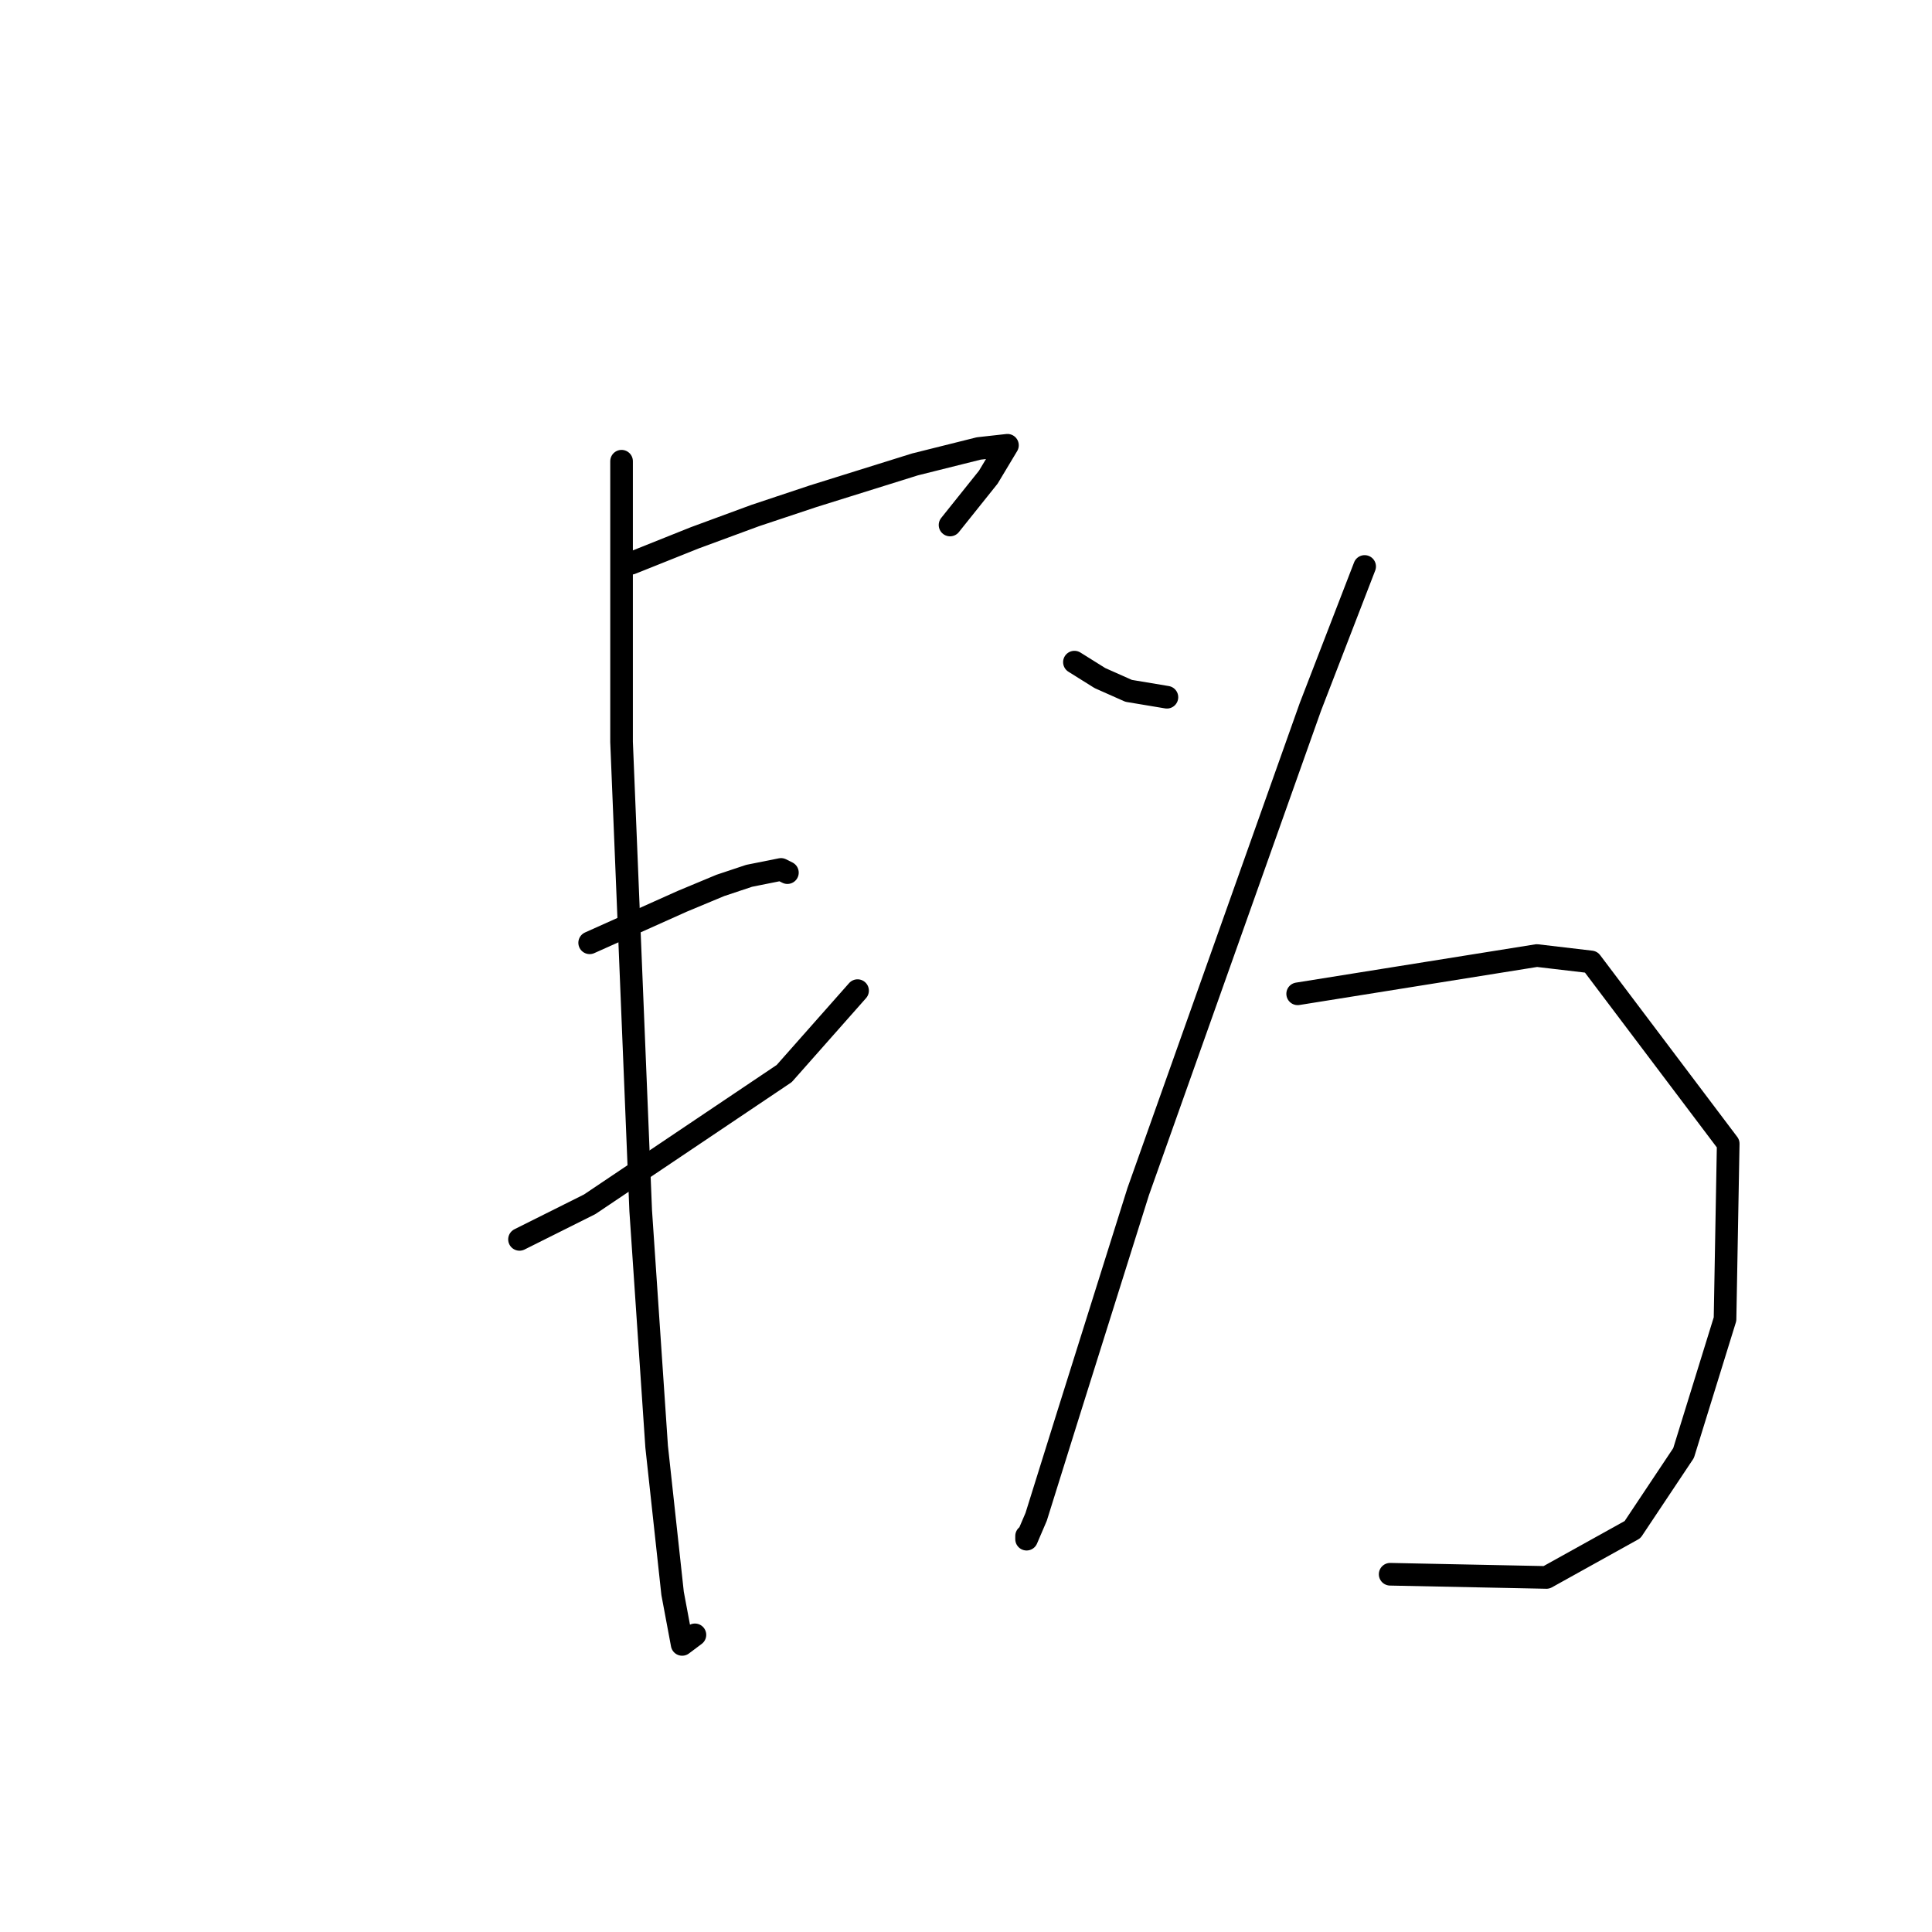 <?xml version="1.0" standalone="no"?>
    <svg width="256" height="256" xmlns="http://www.w3.org/2000/svg" version="1.1">
    <polyline stroke="black" stroke-width="3" stroke-linecap="round" fill="transparent" stroke-linejoin="round" points="83.628 74.637 92.08 71.256 100.109 68.298 107.715 65.763 121.238 61.537 129.69 59.424 133.493 59.001 130.957 63.227 125.886 69.566 125.886 69.566 " />
        <polyline stroke="black" stroke-width="3" stroke-linecap="round" fill="transparent" stroke-linejoin="round" points="78.134 124.925 90.389 119.431 95.46 117.318 99.264 116.05 103.489 115.205 104.335 115.628 104.335 115.628 " />
        <polyline stroke="black" stroke-width="3" stroke-linecap="round" fill="transparent" stroke-linejoin="round" points="68.837 164.225 78.134 159.577 103.912 142.251 113.631 131.264 113.631 131.264 " />
        <polyline stroke="black" stroke-width="3" stroke-linecap="round" fill="transparent" stroke-linejoin="round" points="82.36 61.114 82.36 98.302 84.896 160.422 87.009 191.693 89.122 211.132 90.389 217.893 92.08 216.626 92.08 216.626 " />
        <polyline stroke="black" stroke-width="3" stroke-linecap="round" fill="transparent" stroke-linejoin="round" points="142.367 87.737 145.748 89.85 149.551 91.54 154.622 92.386 154.622 92.386 " />
        <polyline stroke="black" stroke-width="3" stroke-linecap="round" fill="transparent" stroke-linejoin="round" points="180.822 75.06 173.639 93.653 150.819 157.886 141.522 187.467 137.296 200.99 136.028 203.948 136.028 203.526 136.028 203.526 " />
        <polyline stroke="black" stroke-width="3" stroke-linecap="round" fill="transparent" stroke-linejoin="round" points="171.948 131.686 203.642 126.615 210.826 127.46 228.997 151.548 228.575 174.79 223.081 192.538 216.32 202.68 204.91 209.019 184.203 208.597 184.203 208.597 " />
        </svg>